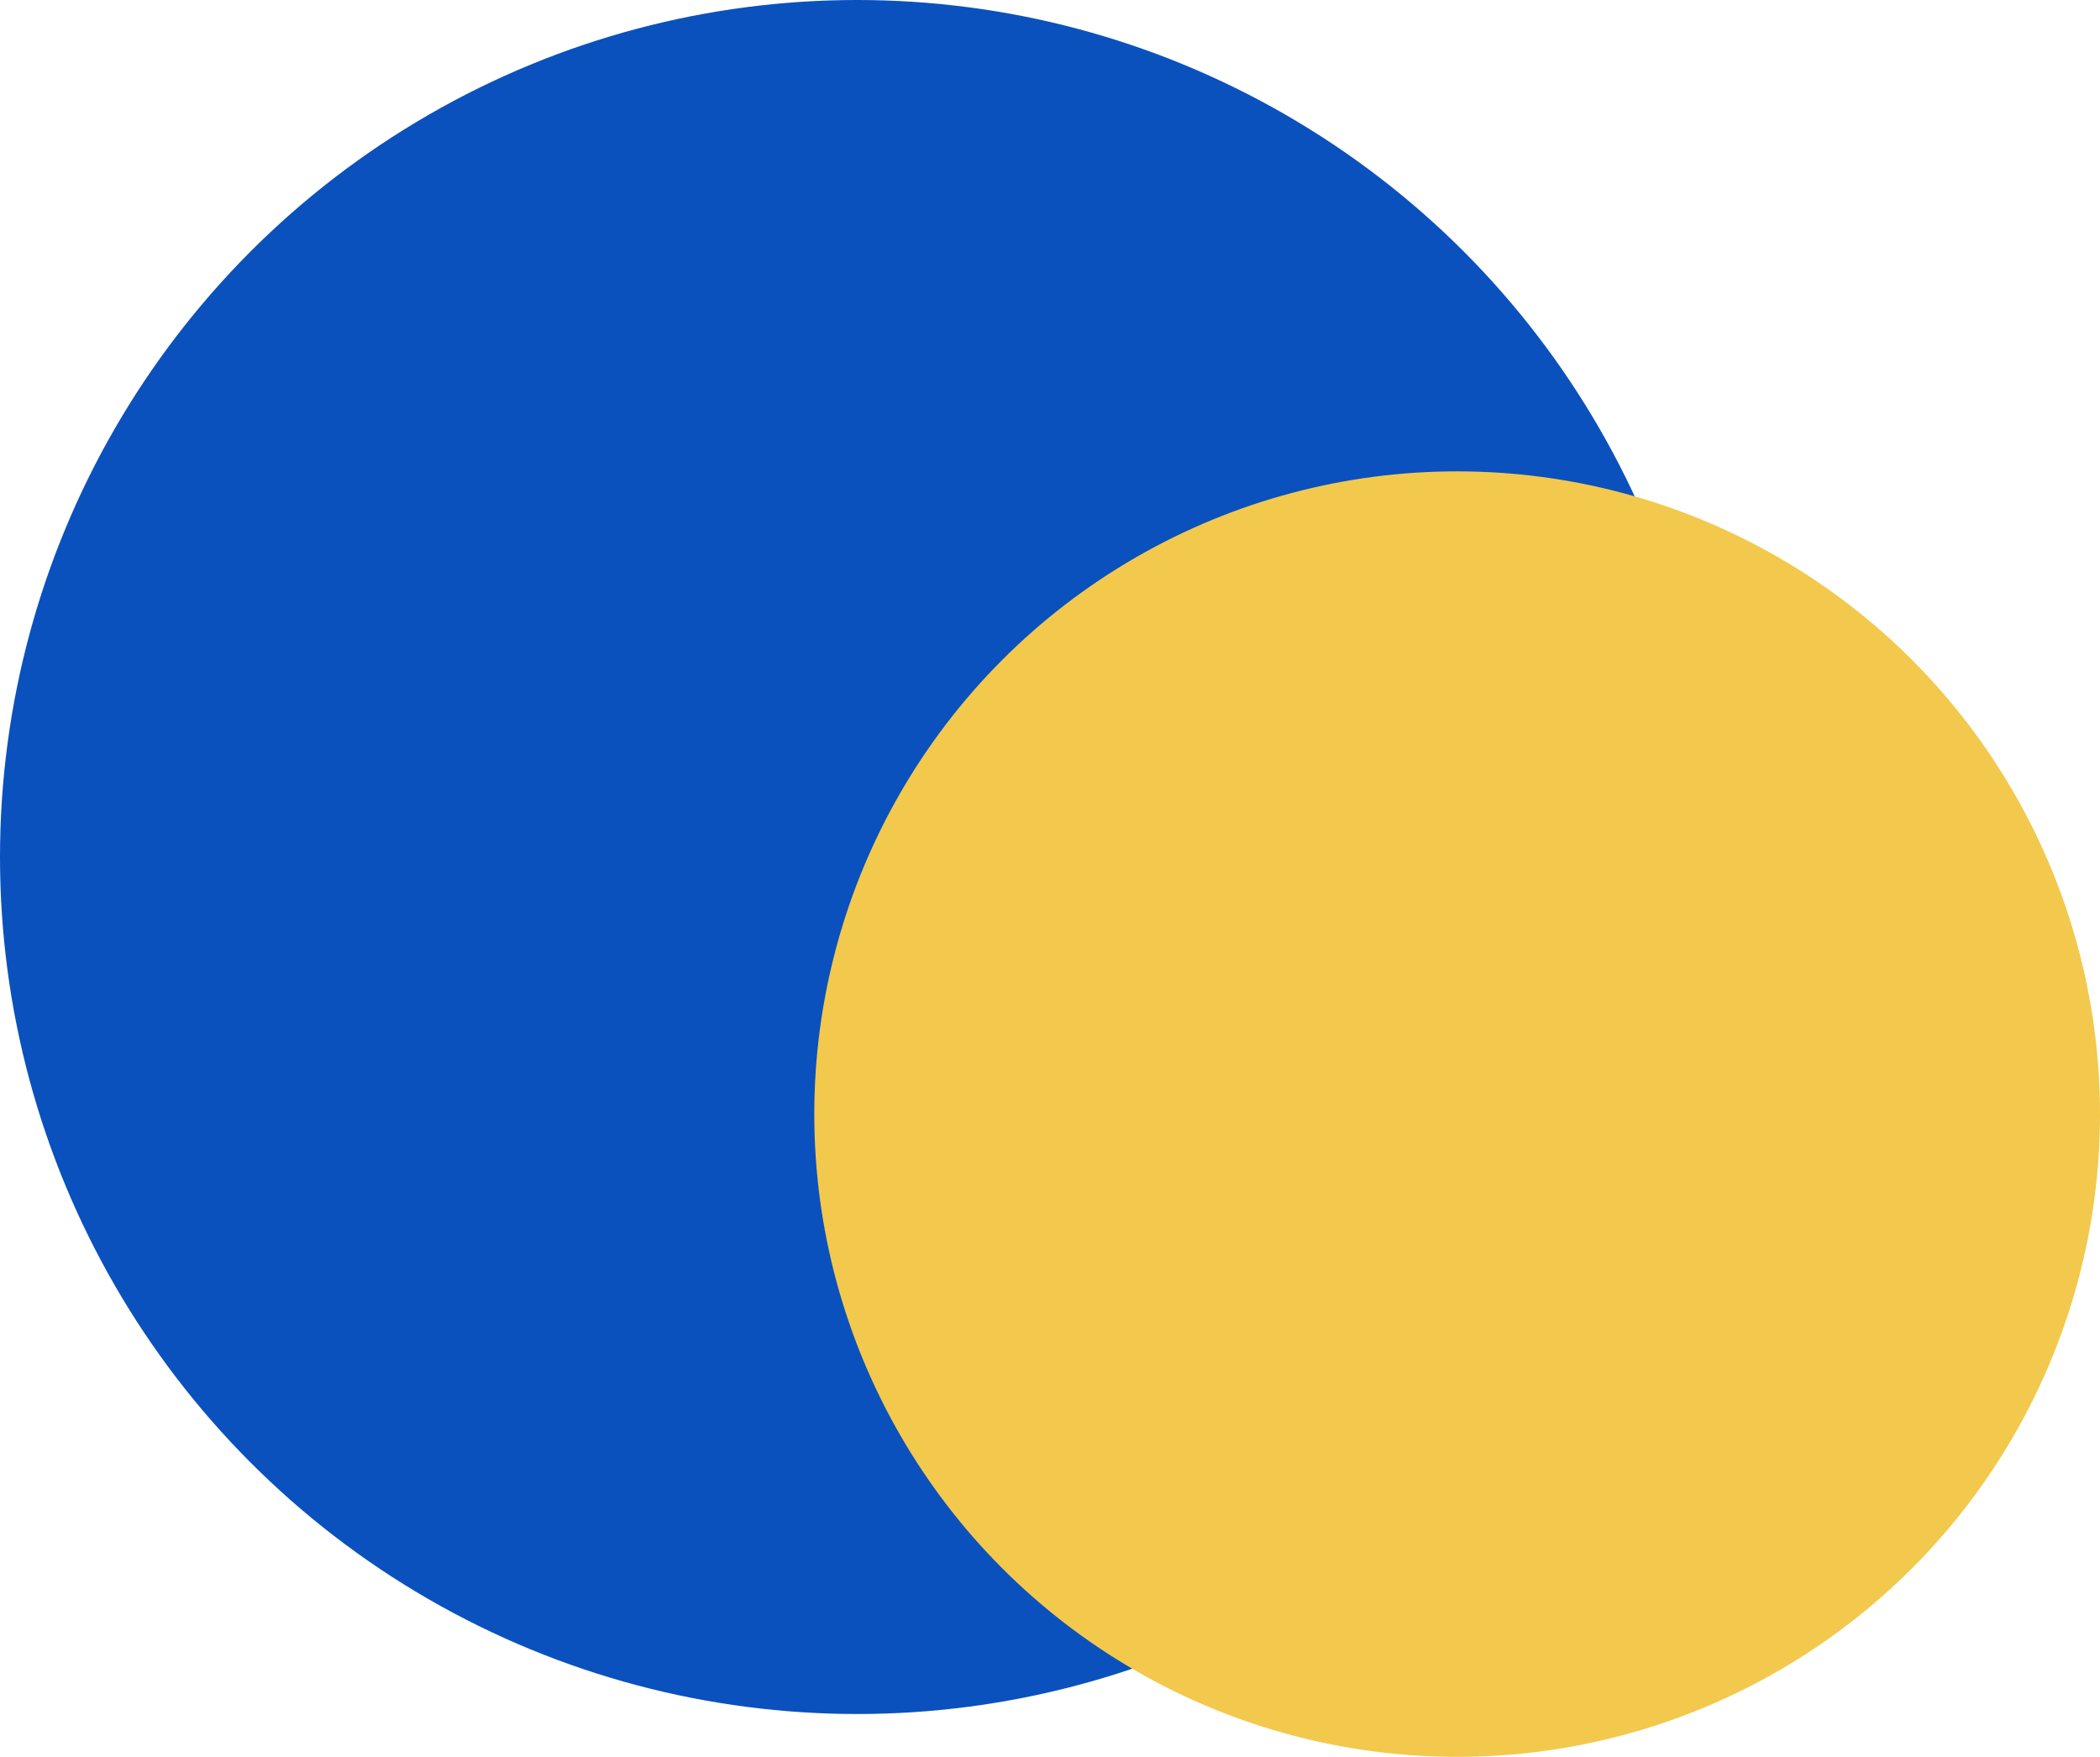 <svg width="49" height="41" viewBox="0 0 49 41" fill="none" xmlns="http://www.w3.org/2000/svg">
    <circle cx="20" cy="20" r="20" fill="#0A51BE" />
    <circle cx="34" cy="26" r="15" fill="#F2C94C" />
</svg>